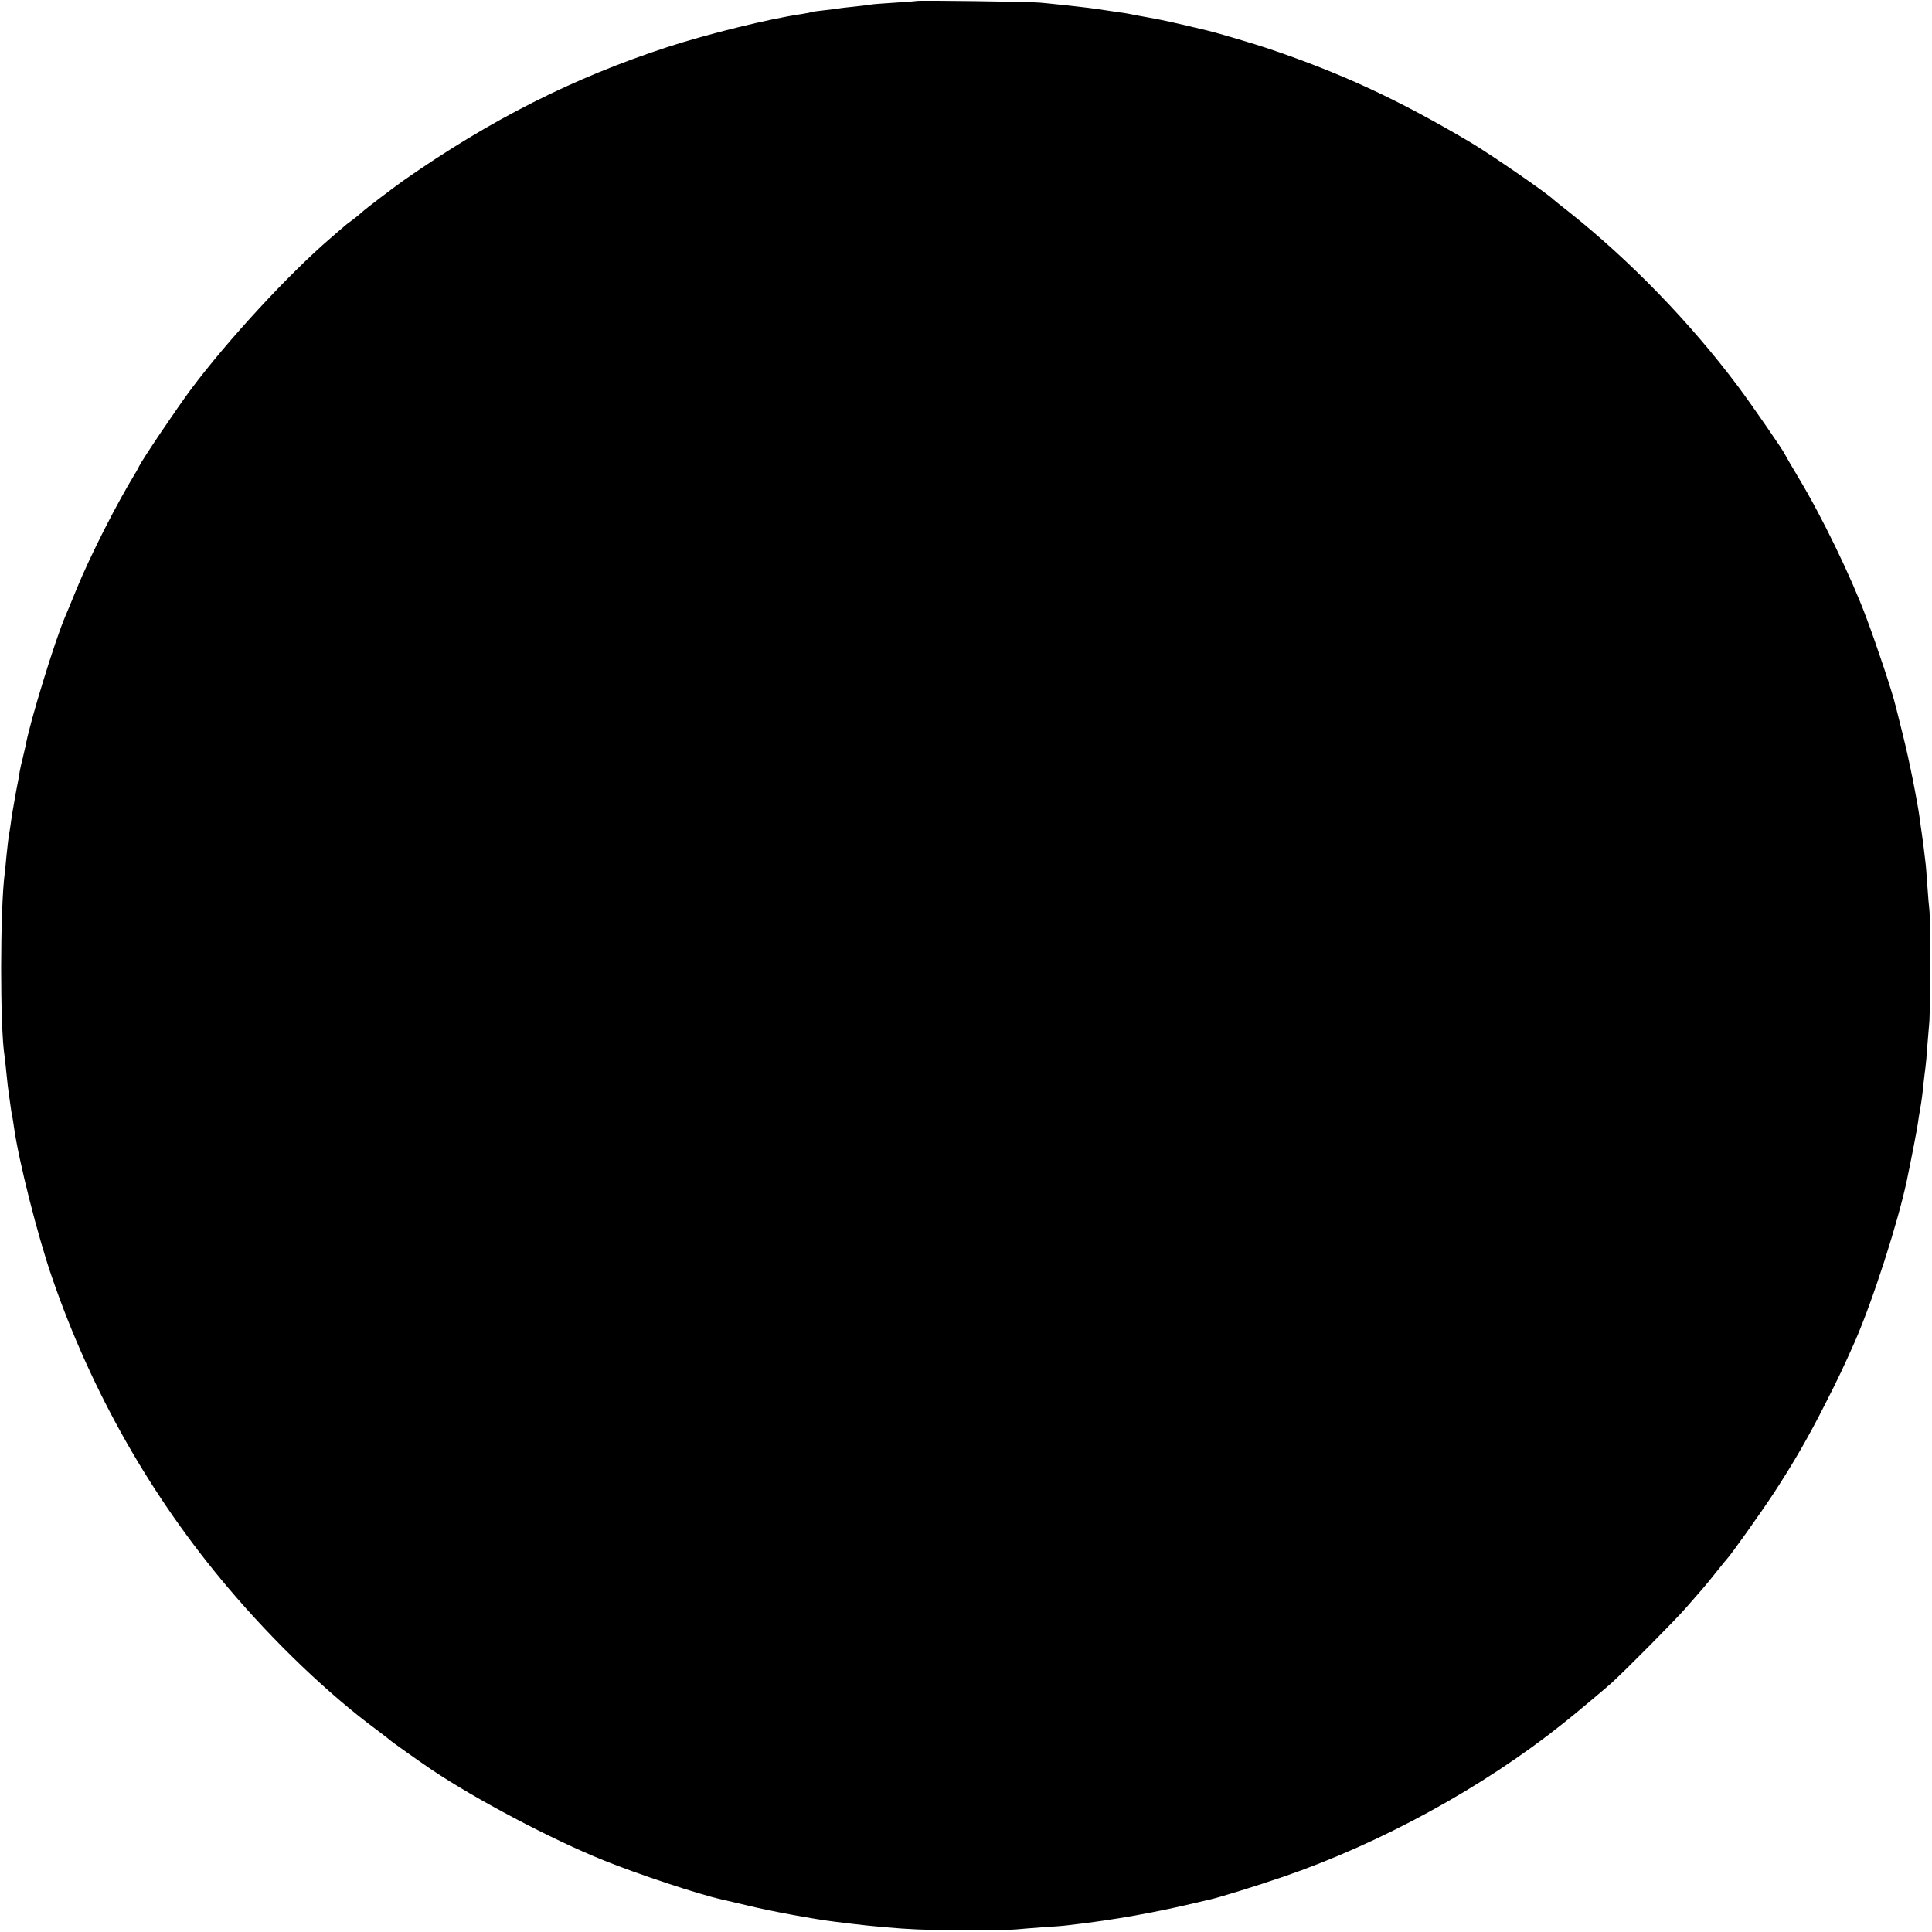 <?xml version="1.0" standalone="no"?>
<!DOCTYPE svg PUBLIC "-//W3C//DTD SVG 20010904//EN"
 "http://www.w3.org/TR/2001/REC-SVG-20010904/DTD/svg10.dtd">
<svg version="1.0" xmlns="http://www.w3.org/2000/svg"
 width="1036pt" height="1036pt" viewBox="0 0 1036 1036"
 preserveAspectRatio="xMidYMid meet">
<g transform="translate(0,1036) scale(0.1,-0.1)"
fill="#000000" stroke="none">
<path d="M4918 10355 c-2 -1 -53 -5 -115 -9 -61 -4 -119 -8 -130 -10 -10 -2
-49 -7 -88 -11 -38 -4 -77 -8 -85 -10 -8 -2 -44 -6 -80 -10 -36 -4 -67 -8 -70
-10 -3 -2 -26 -6 -50 -10 -173 -25 -505 -107 -720 -177 -505 -165 -949 -389
-1415 -715 -55 -39 -207 -154 -223 -170 -8 -7 -30 -26 -50 -41 -21 -15 -39
-29 -42 -32 -3 -3 -39 -34 -80 -69 -220 -189 -548 -544 -744 -806 -75 -100
-263 -379 -280 -415 -4 -8 -12 -24 -19 -35 -102 -167 -241 -440 -317 -625 -28
-69 -55 -134 -60 -145 -54 -125 -191 -569 -213 -695 -3 -14 -10 -43 -15 -65
-6 -22 -13 -53 -16 -70 -2 -16 -11 -66 -20 -110 -8 -44 -17 -98 -21 -120 -3
-22 -8 -53 -10 -70 -12 -71 -13 -85 -20 -151 -3 -38 -8 -82 -10 -99 -25 -197
-25 -824 -1 -975 2 -14 7 -59 11 -100 4 -41 9 -84 11 -95 1 -11 6 -40 9 -65 3
-25 8 -54 10 -65 3 -11 7 -38 10 -60 25 -179 128 -587 205 -808 211 -612 531
-1175 944 -1662 248 -293 539 -571 796 -761 36 -27 67 -51 70 -54 6 -7 157
-114 225 -160 239 -160 642 -373 920 -485 184 -75 518 -185 633 -210 9 -2 74
-17 145 -34 118 -29 356 -73 465 -86 26 -3 63 -8 82 -10 102 -13 258 -27 355
-31 107 -5 491 -5 535 0 19 2 80 7 135 11 55 3 118 8 140 11 253 29 466 67
728 130 9 2 25 6 35 8 56 13 253 74 393 122 524 180 1072 480 1499 821 60 47
223 184 260 217 79 72 344 339 402 406 91 104 98 111 157 185 31 39 58 72 61
75 18 17 183 249 254 357 107 165 181 292 275 478 67 131 98 197 157 330 96
219 231 638 279 865 23 110 55 274 59 305 3 22 8 54 11 70 10 56 14 90 20 150
4 33 8 70 10 83 2 13 7 65 10 115 4 51 9 110 11 132 4 52 5 563 0 595 -2 14
-7 72 -11 130 -4 58 -8 114 -10 125 -4 39 -17 140 -21 165 -2 14 -7 43 -9 65
-13 97 -59 328 -91 453 -19 76 -36 146 -39 156 -17 72 -97 313 -158 476 -81
217 -238 542 -365 752 -37 62 -69 117 -71 122 -8 20 -179 267 -249 361 -258
345 -583 680 -912 941 -41 32 -77 61 -80 64 -30 31 -336 242 -442 305 -388
230 -689 370 -1088 505 -71 24 -266 82 -320 95 -188 45 -242 57 -320 71 -14 2
-36 7 -50 9 -54 11 -76 15 -115 20 -22 3 -67 10 -100 15 -33 5 -82 11 -110 14
-27 3 -77 9 -110 12 -33 4 -78 8 -100 10 -49 5 -652 13 -657 9z"/>
</g>
</svg>
